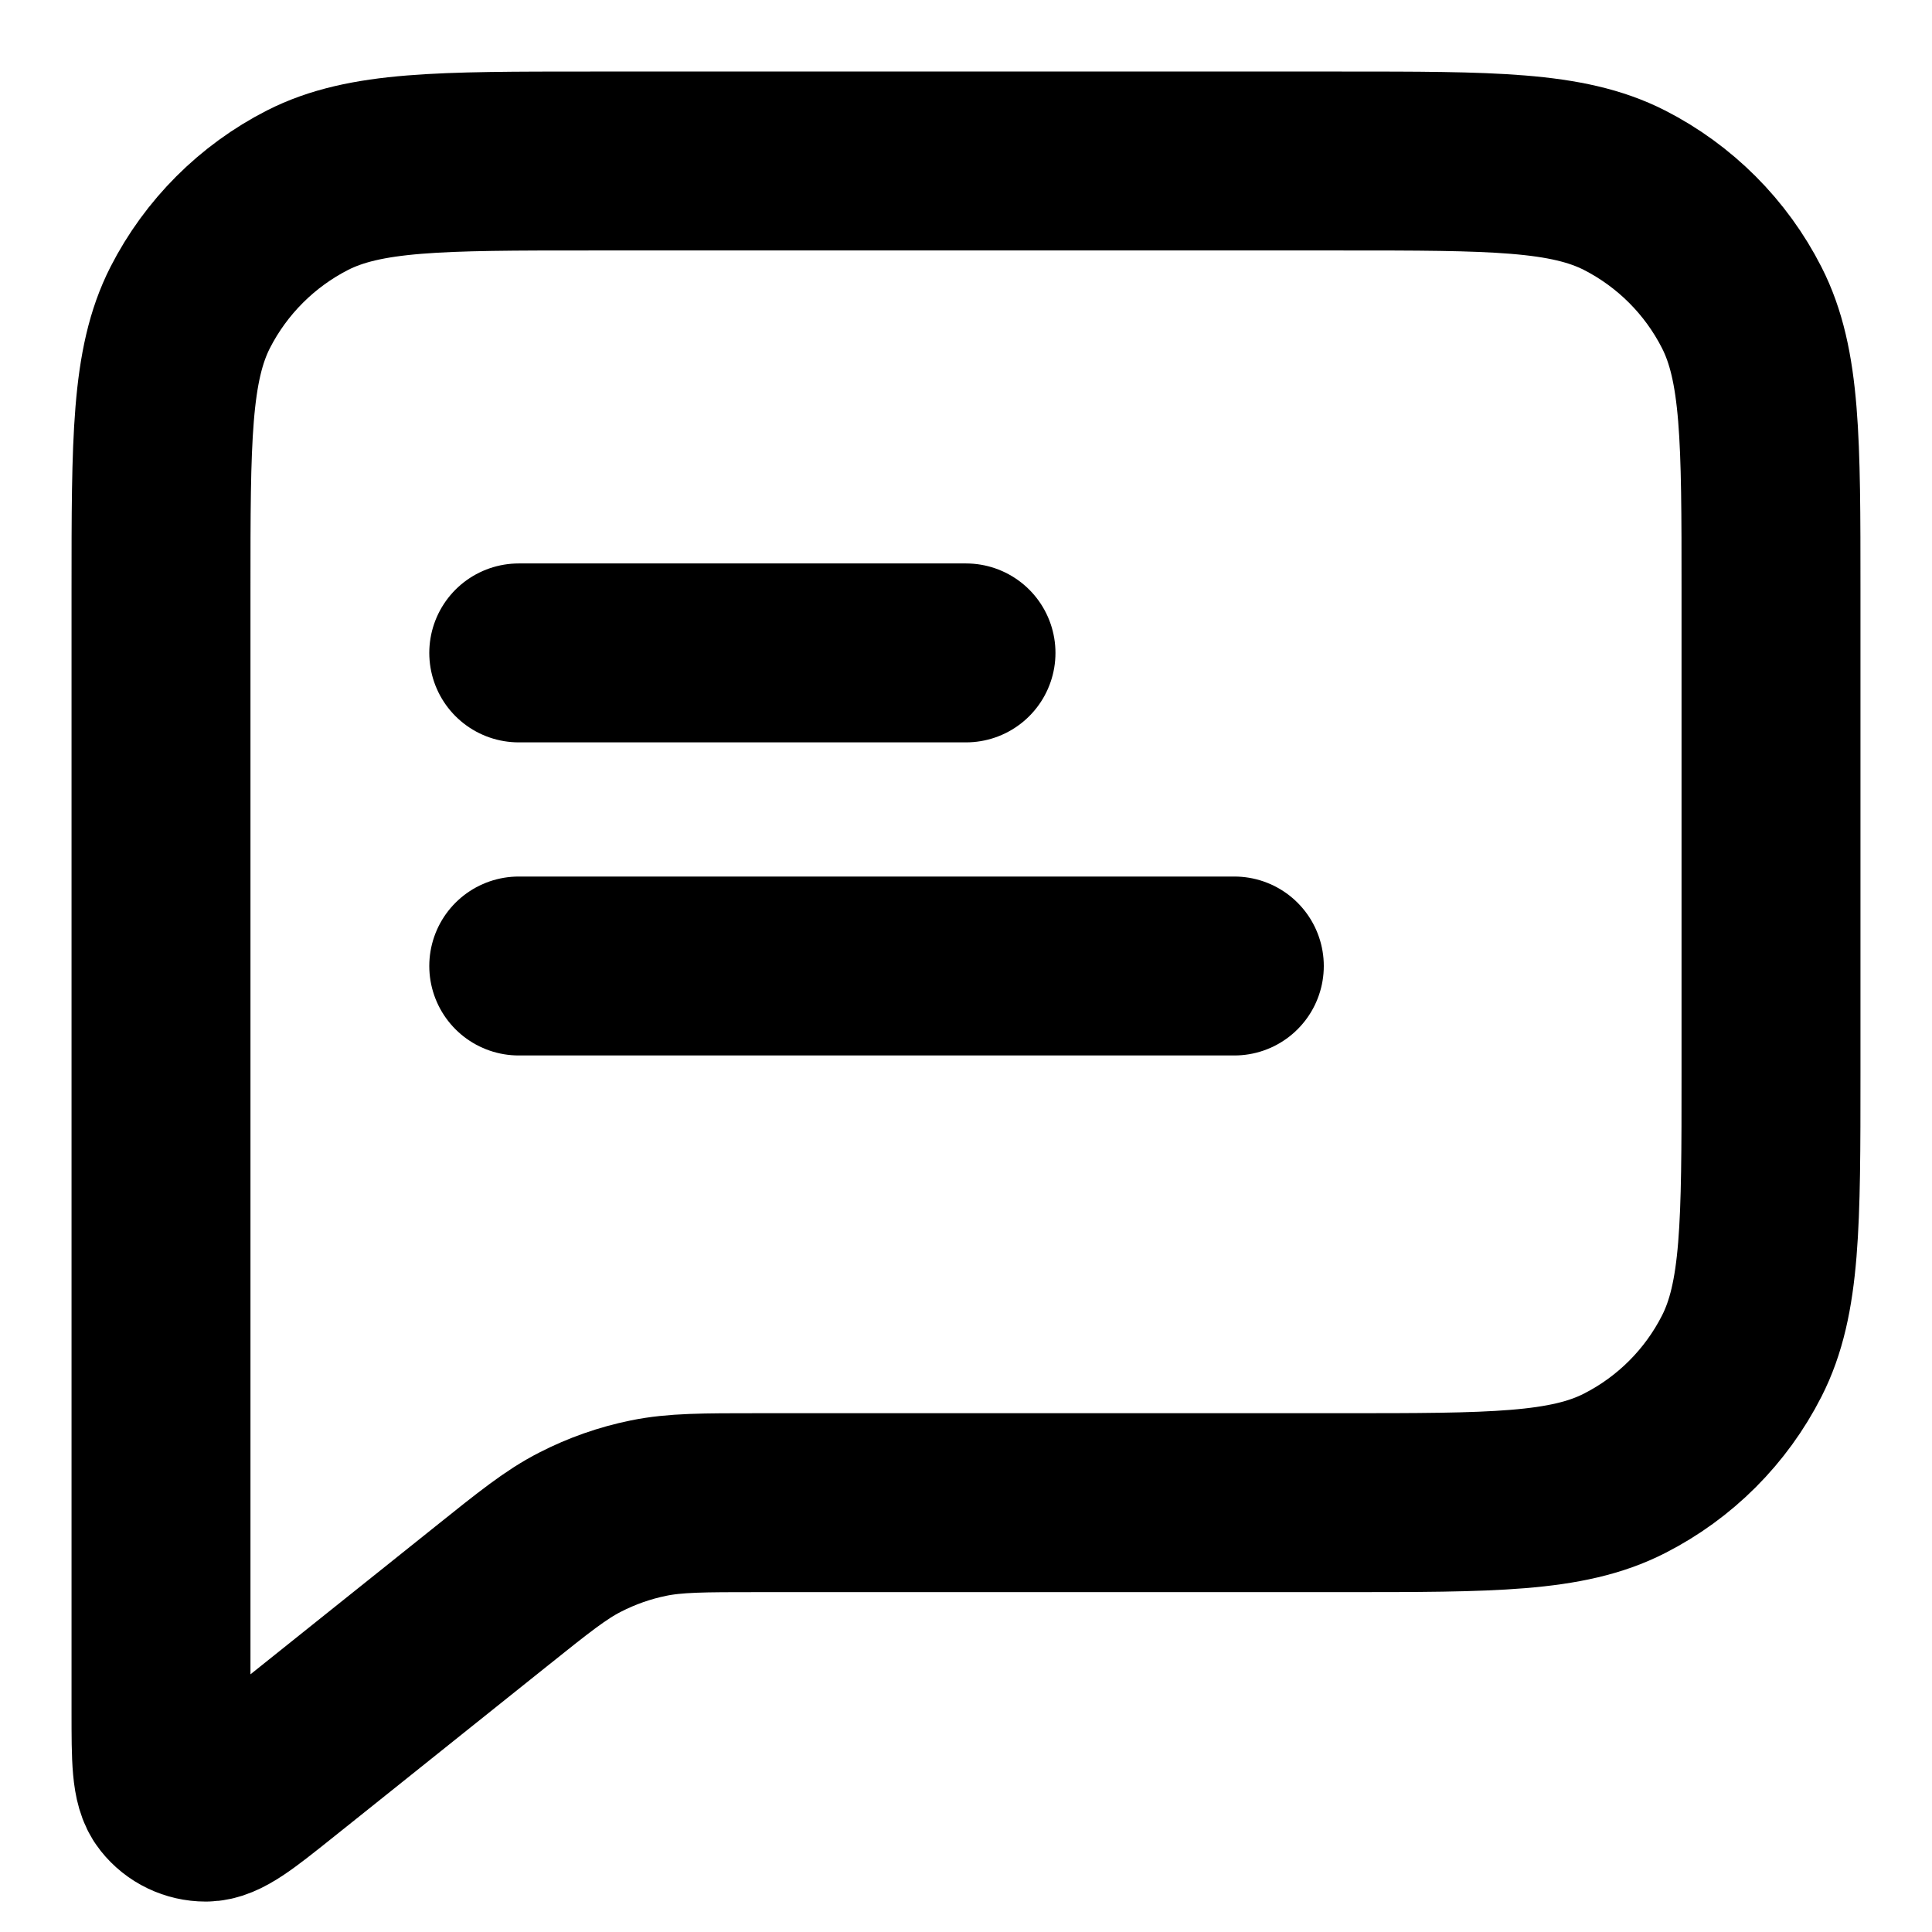 <svg width="18" height="18" viewBox="0 0 18 18" fill="none" xmlns="http://www.w3.org/2000/svg">
<path d="M4.833 6.083H9M4.833 9H11.5M7.07 14H12.5C13.9 14 14.6 14 15.135 13.727C15.605 13.488 15.988 13.105 16.227 12.635C16.5 12.1 16.5 11.4 16.5 10V5.5C16.5 4.1 16.5 3.4 16.227 2.865C15.988 2.395 15.605 2.012 15.135 1.772C14.6 1.5 13.9 1.5 12.5 1.5H5.5C4.1 1.5 3.4 1.5 2.865 1.772C2.395 2.012 2.012 2.395 1.772 2.865C1.5 3.4 1.5 4.1 1.5 5.5V15.946C1.5 16.39 1.5 16.612 1.591 16.726C1.67 16.826 1.79 16.883 1.917 16.883C2.063 16.883 2.236 16.744 2.583 16.467L4.571 14.877C4.977 14.552 5.18 14.389 5.406 14.274C5.607 14.171 5.82 14.096 6.041 14.051C6.29 14 6.55 14 7.07 14Z" stroke="currentColor" stroke-width="1.667" stroke-linecap="round" stroke-linejoin="round"/>
</svg>
